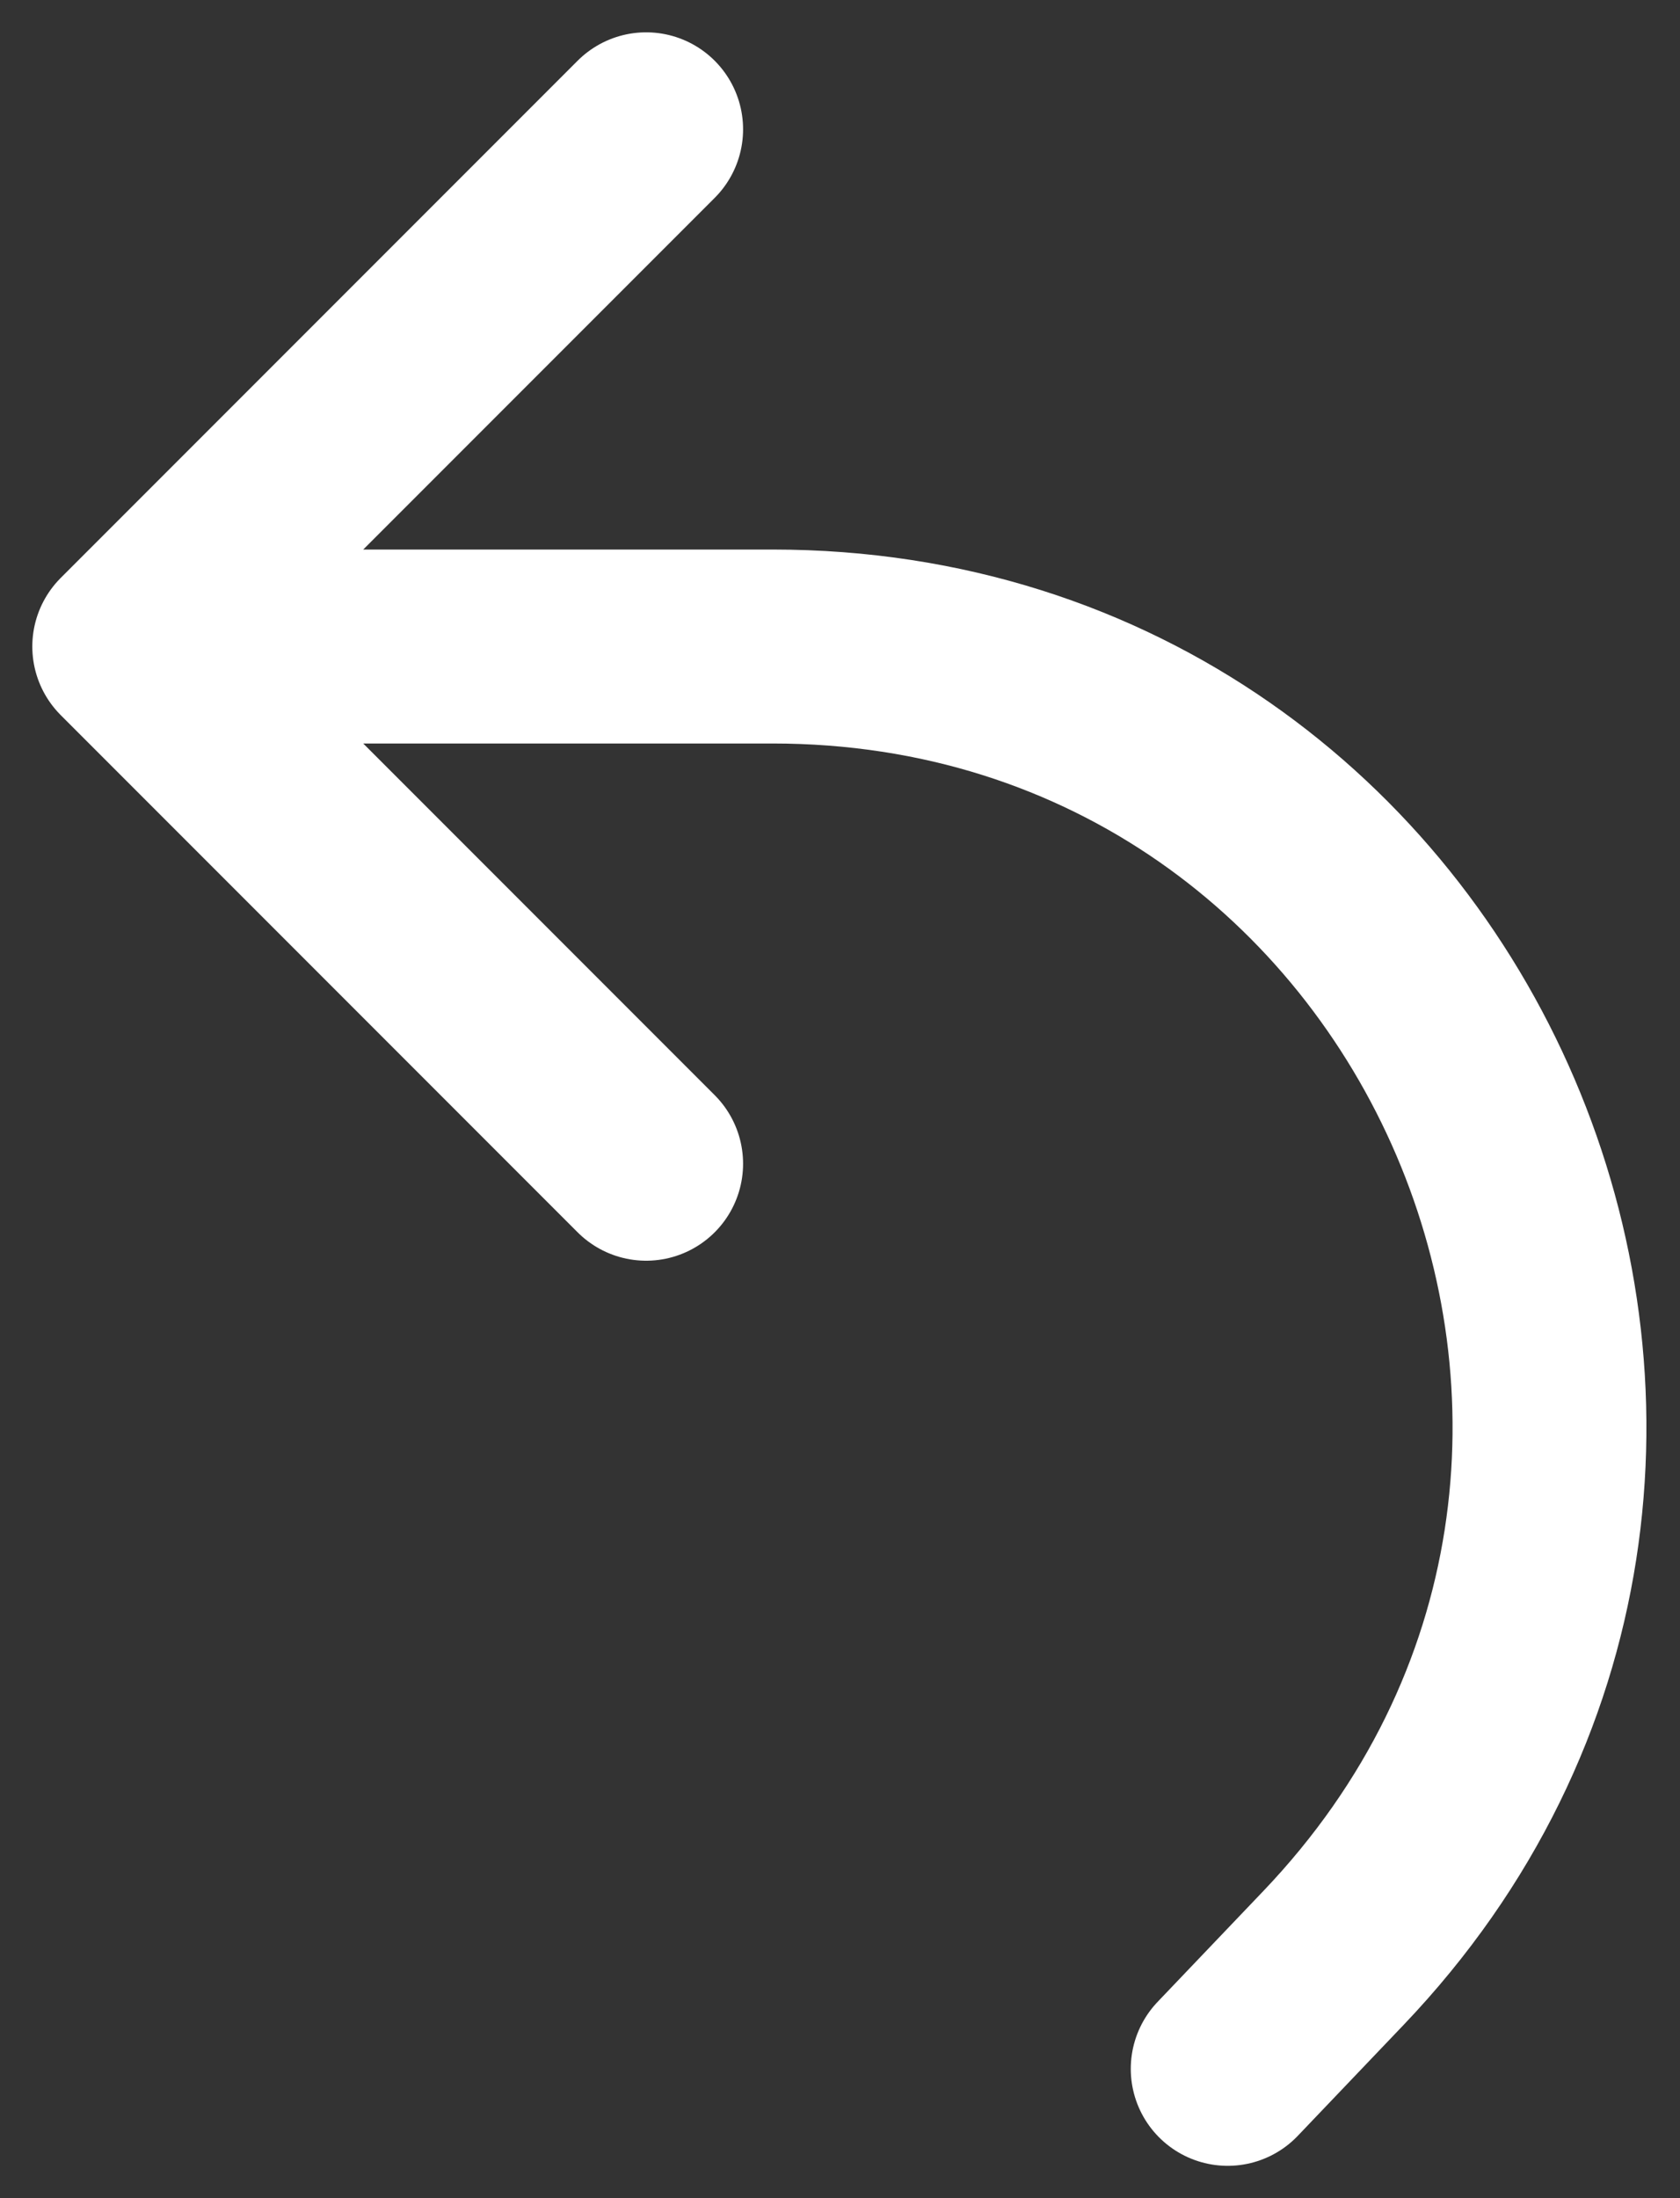 <svg width="13" height="17" viewBox="0 0 13 17" fill="none" xmlns="http://www.w3.org/2000/svg">
<rect x="0" y="0" width="13" height="17" fill="#333333" stroke="none"/>
<path d="M9.5 16L10.318 15.143C13.963 11.325 11.257 5 5.978 5H1M1 5L5 9M1 5L5 1" stroke="white" stroke-width="1.5" stroke-linecap="round" stroke-linejoin="round"/>
</svg>
